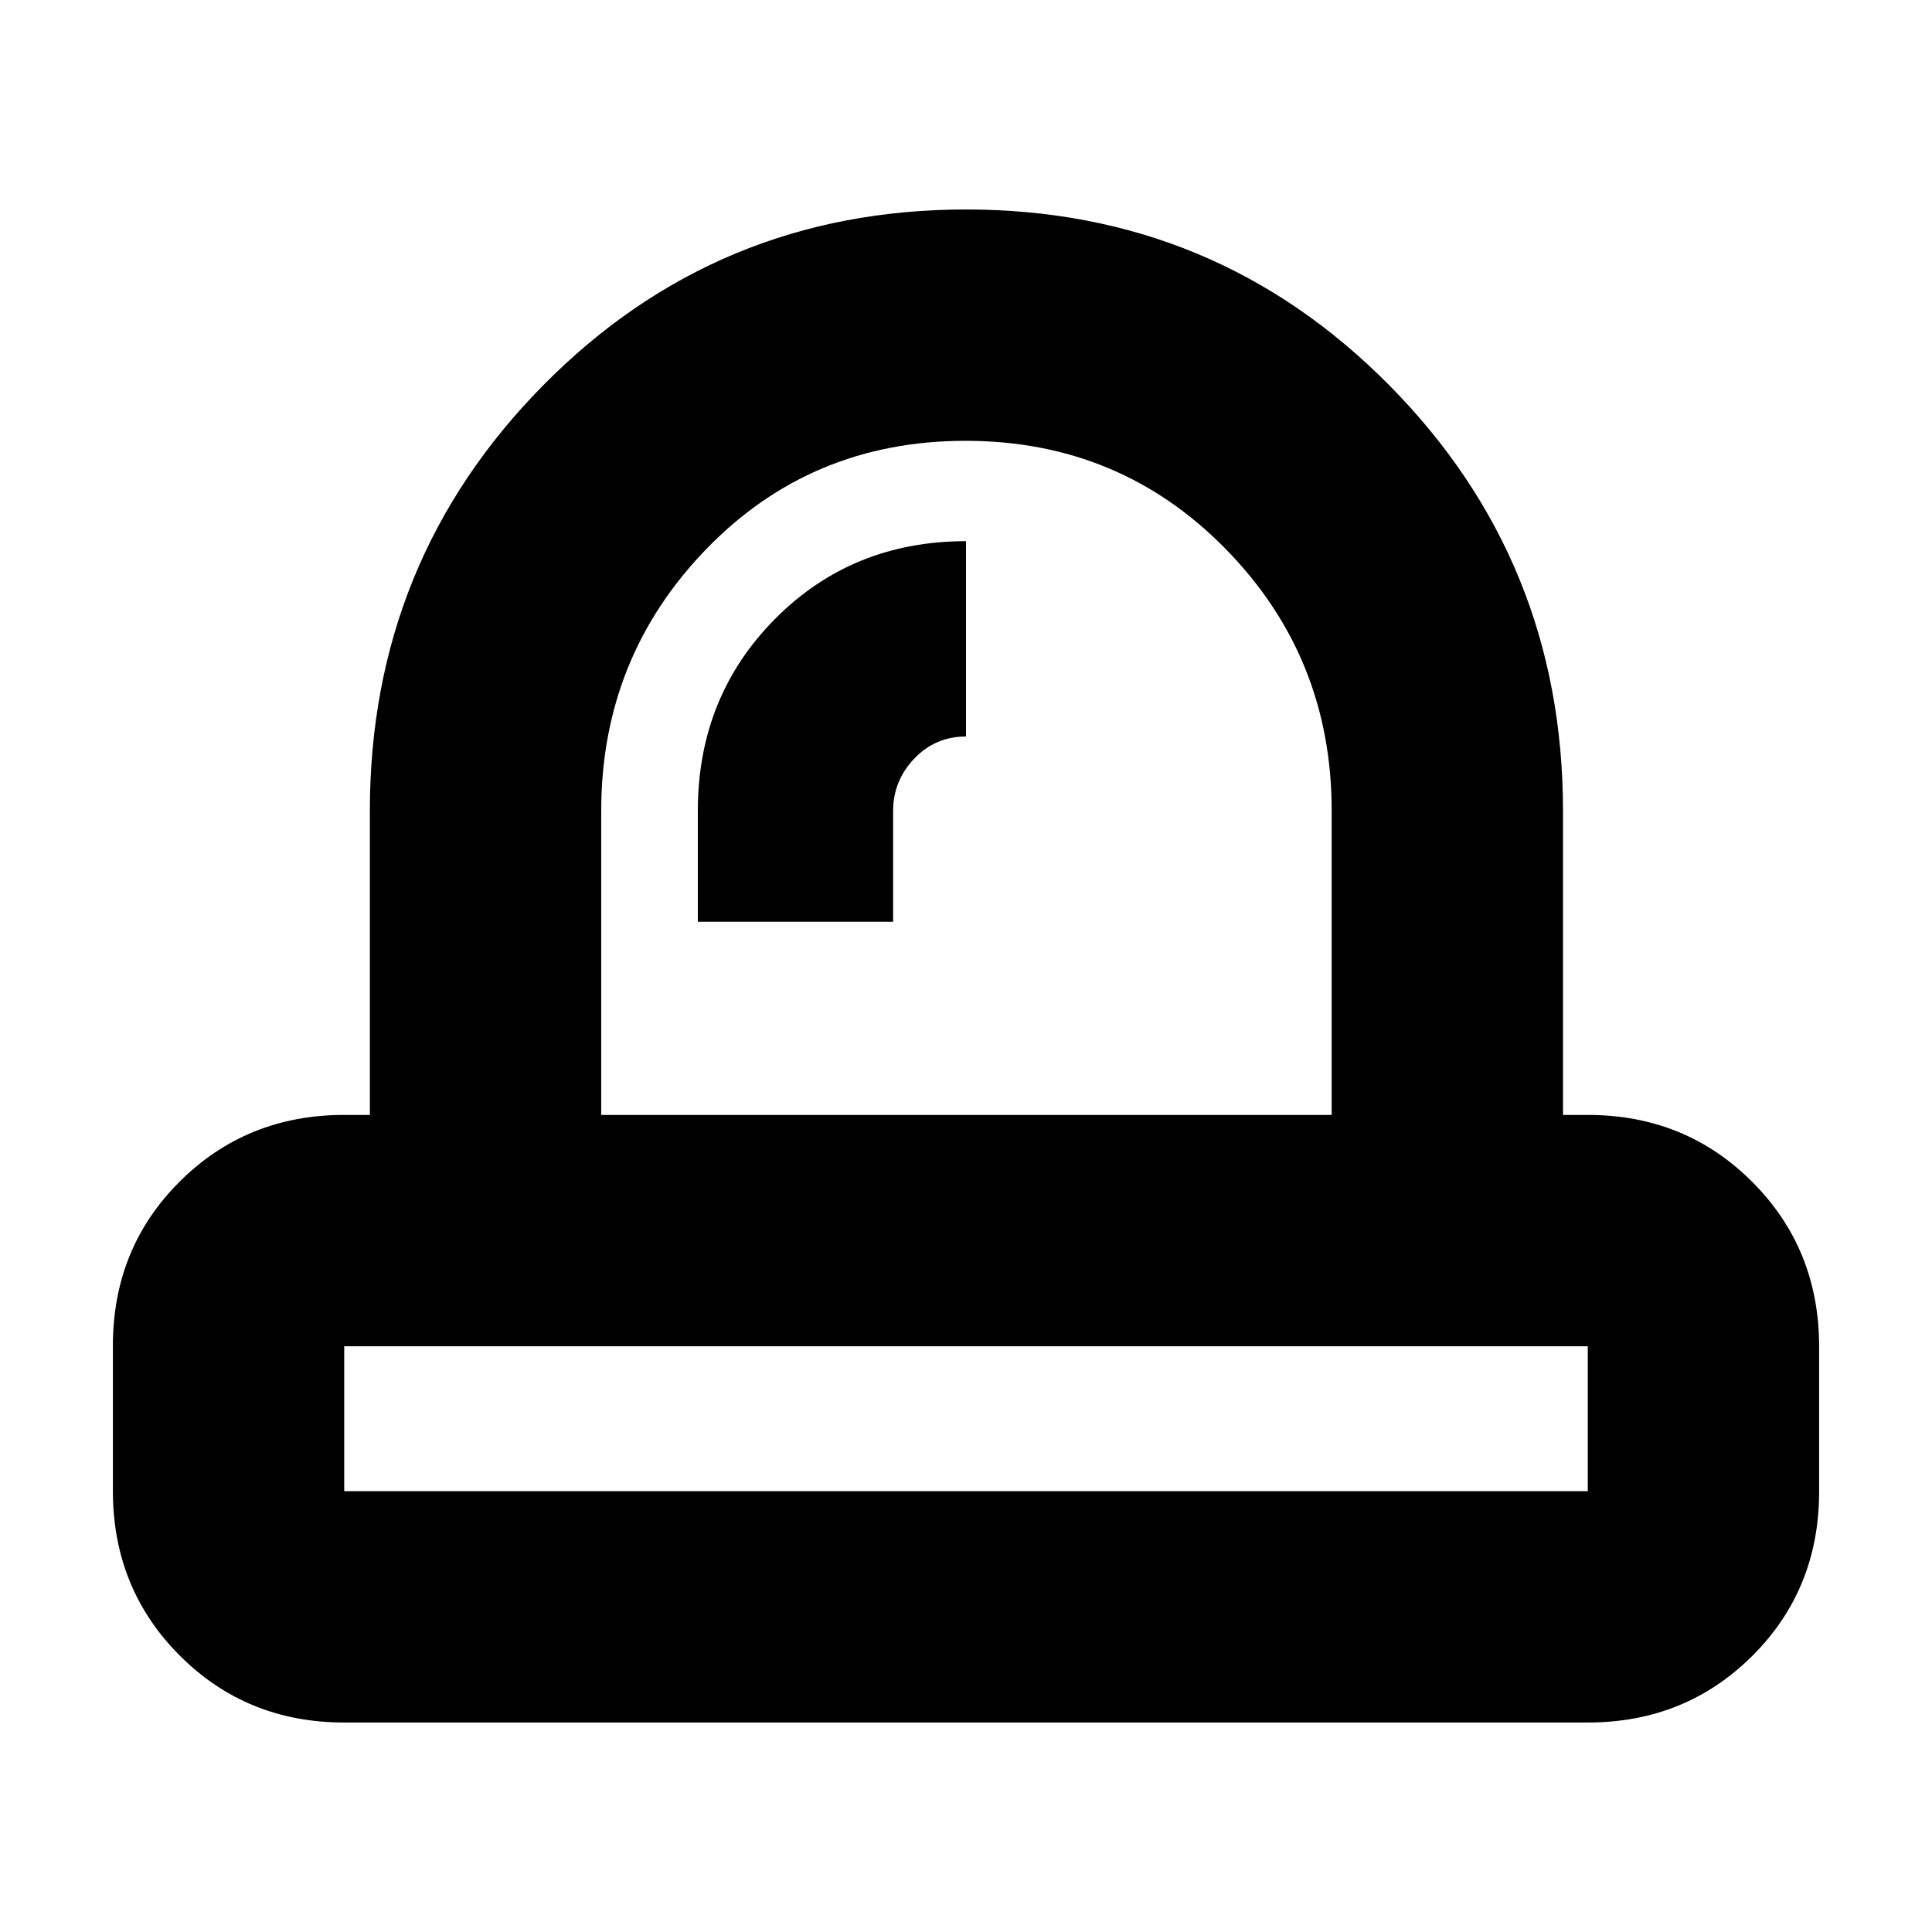 <svg xmlns="http://www.w3.org/2000/svg" height="20" viewBox="0 -960 960 960" width="20"><path d="M170.48-219.04h619.04-.56v-72h.56-619.04.56v72h-.56ZM346.74-502h97.04v-55q0-14.98 10.48-26.01 10.48-11.03 25.74-11.03v-97.05q-56.61 0-94.93 38.68-38.33 38.67-38.33 95.41v55Zm133.69 210.96ZM298.74-406H661.7v-151.23q0-76.25-52.67-129.99-52.67-53.74-129.26-53.74-76.81 0-128.92 53.9-52.11 53.9-52.11 130.06v151Zm-127.7 301.91q-48.48 0-81.72-33.27-33.23-33.27-33.23-81.81v-72.12q0-48.54 33.23-81.62Q122.56-406 171.04-406h12.74v-151q0-124.36 86.23-211.64 86.23-87.27 210.02-87.27 123.8 0 210.21 87.27 86.41 87.28 86.41 211.64v151h12.31q48.48 0 81.72 33.27 33.23 33.28 33.23 81.81v72.12q0 48.54-33.23 81.63-33.24 33.08-81.72 33.08H171.04ZM480.43-406Z"/></svg>